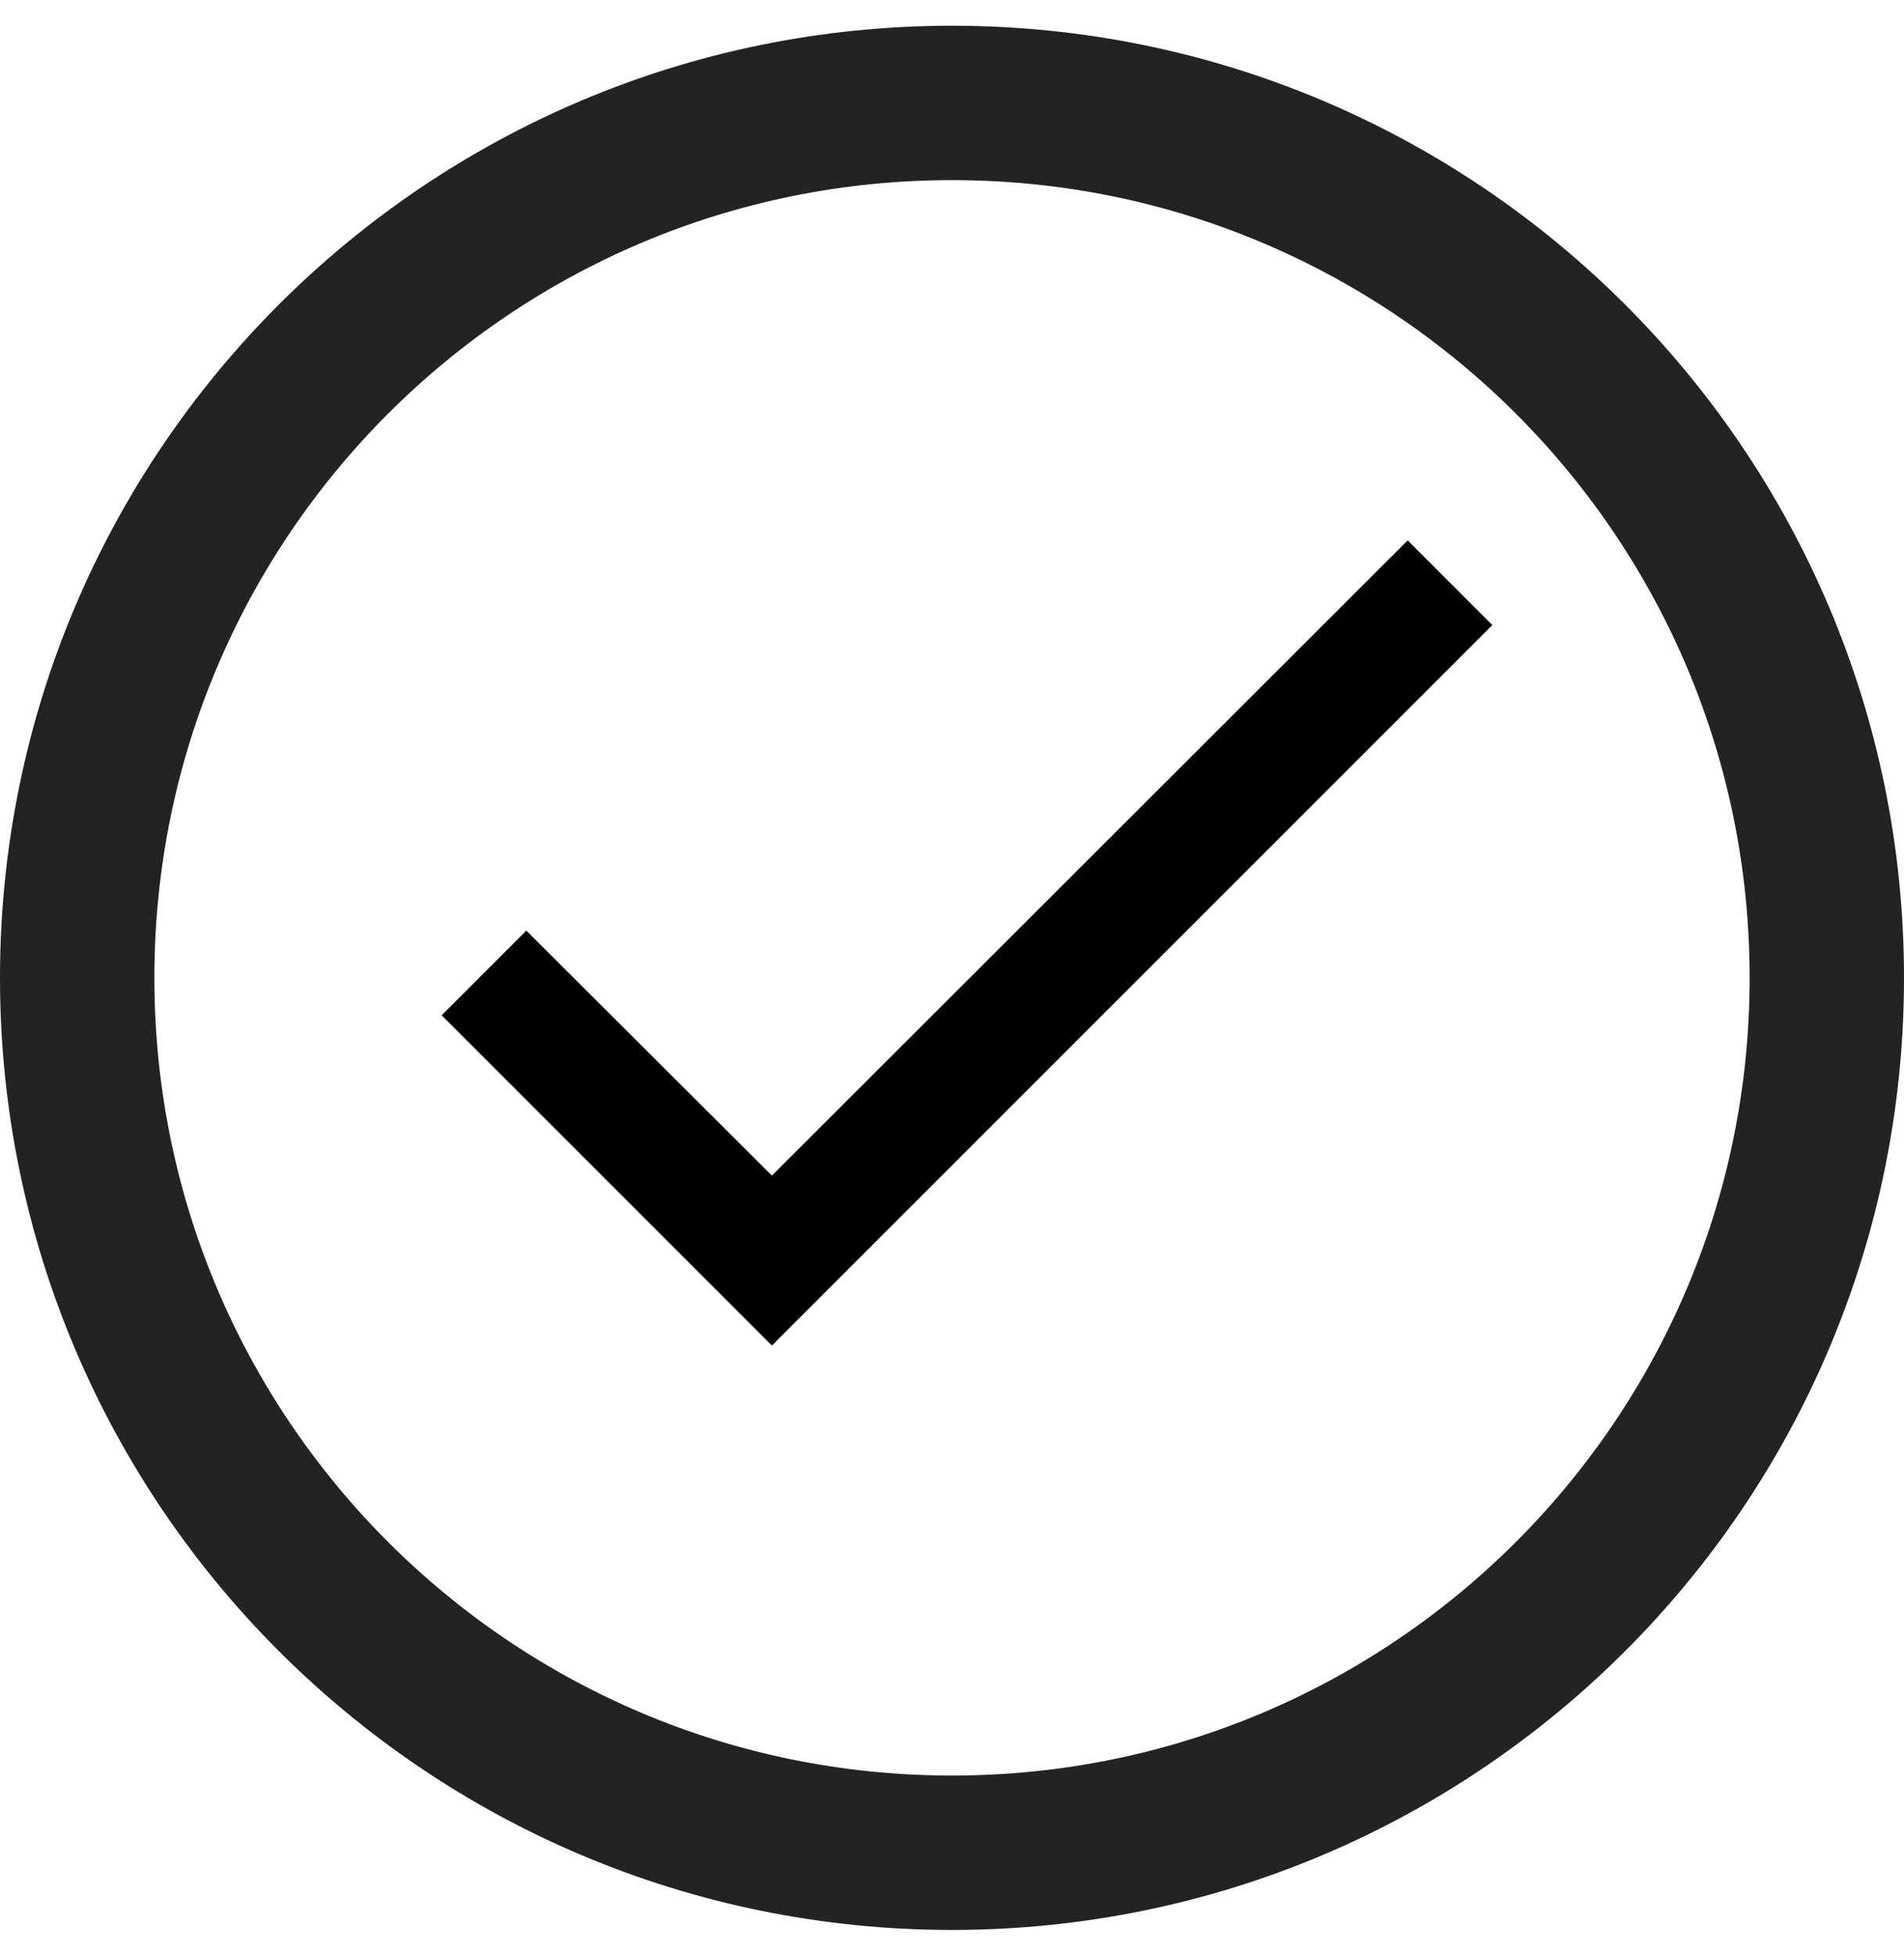 <svg width="37" height="38" viewBox="0 0 37 38" fill="none" xmlns="http://www.w3.org/2000/svg">
<path d="M29 12.145L15 26.145L8.583 19.728L10.228 18.083L15 22.843L27.355 10.5L29 12.145Z" fill="black"/>
<path d="M18.5 36C27.889 36 35.5 28.389 35.5 19C35.5 9.611 27.889 2 18.5 2C9.111 2 1.5 9.611 1.5 19C1.5 28.389 9.111 36 18.5 36Z" stroke="#232323" stroke-width="3" stroke-miterlimit="10"/>
</svg>
